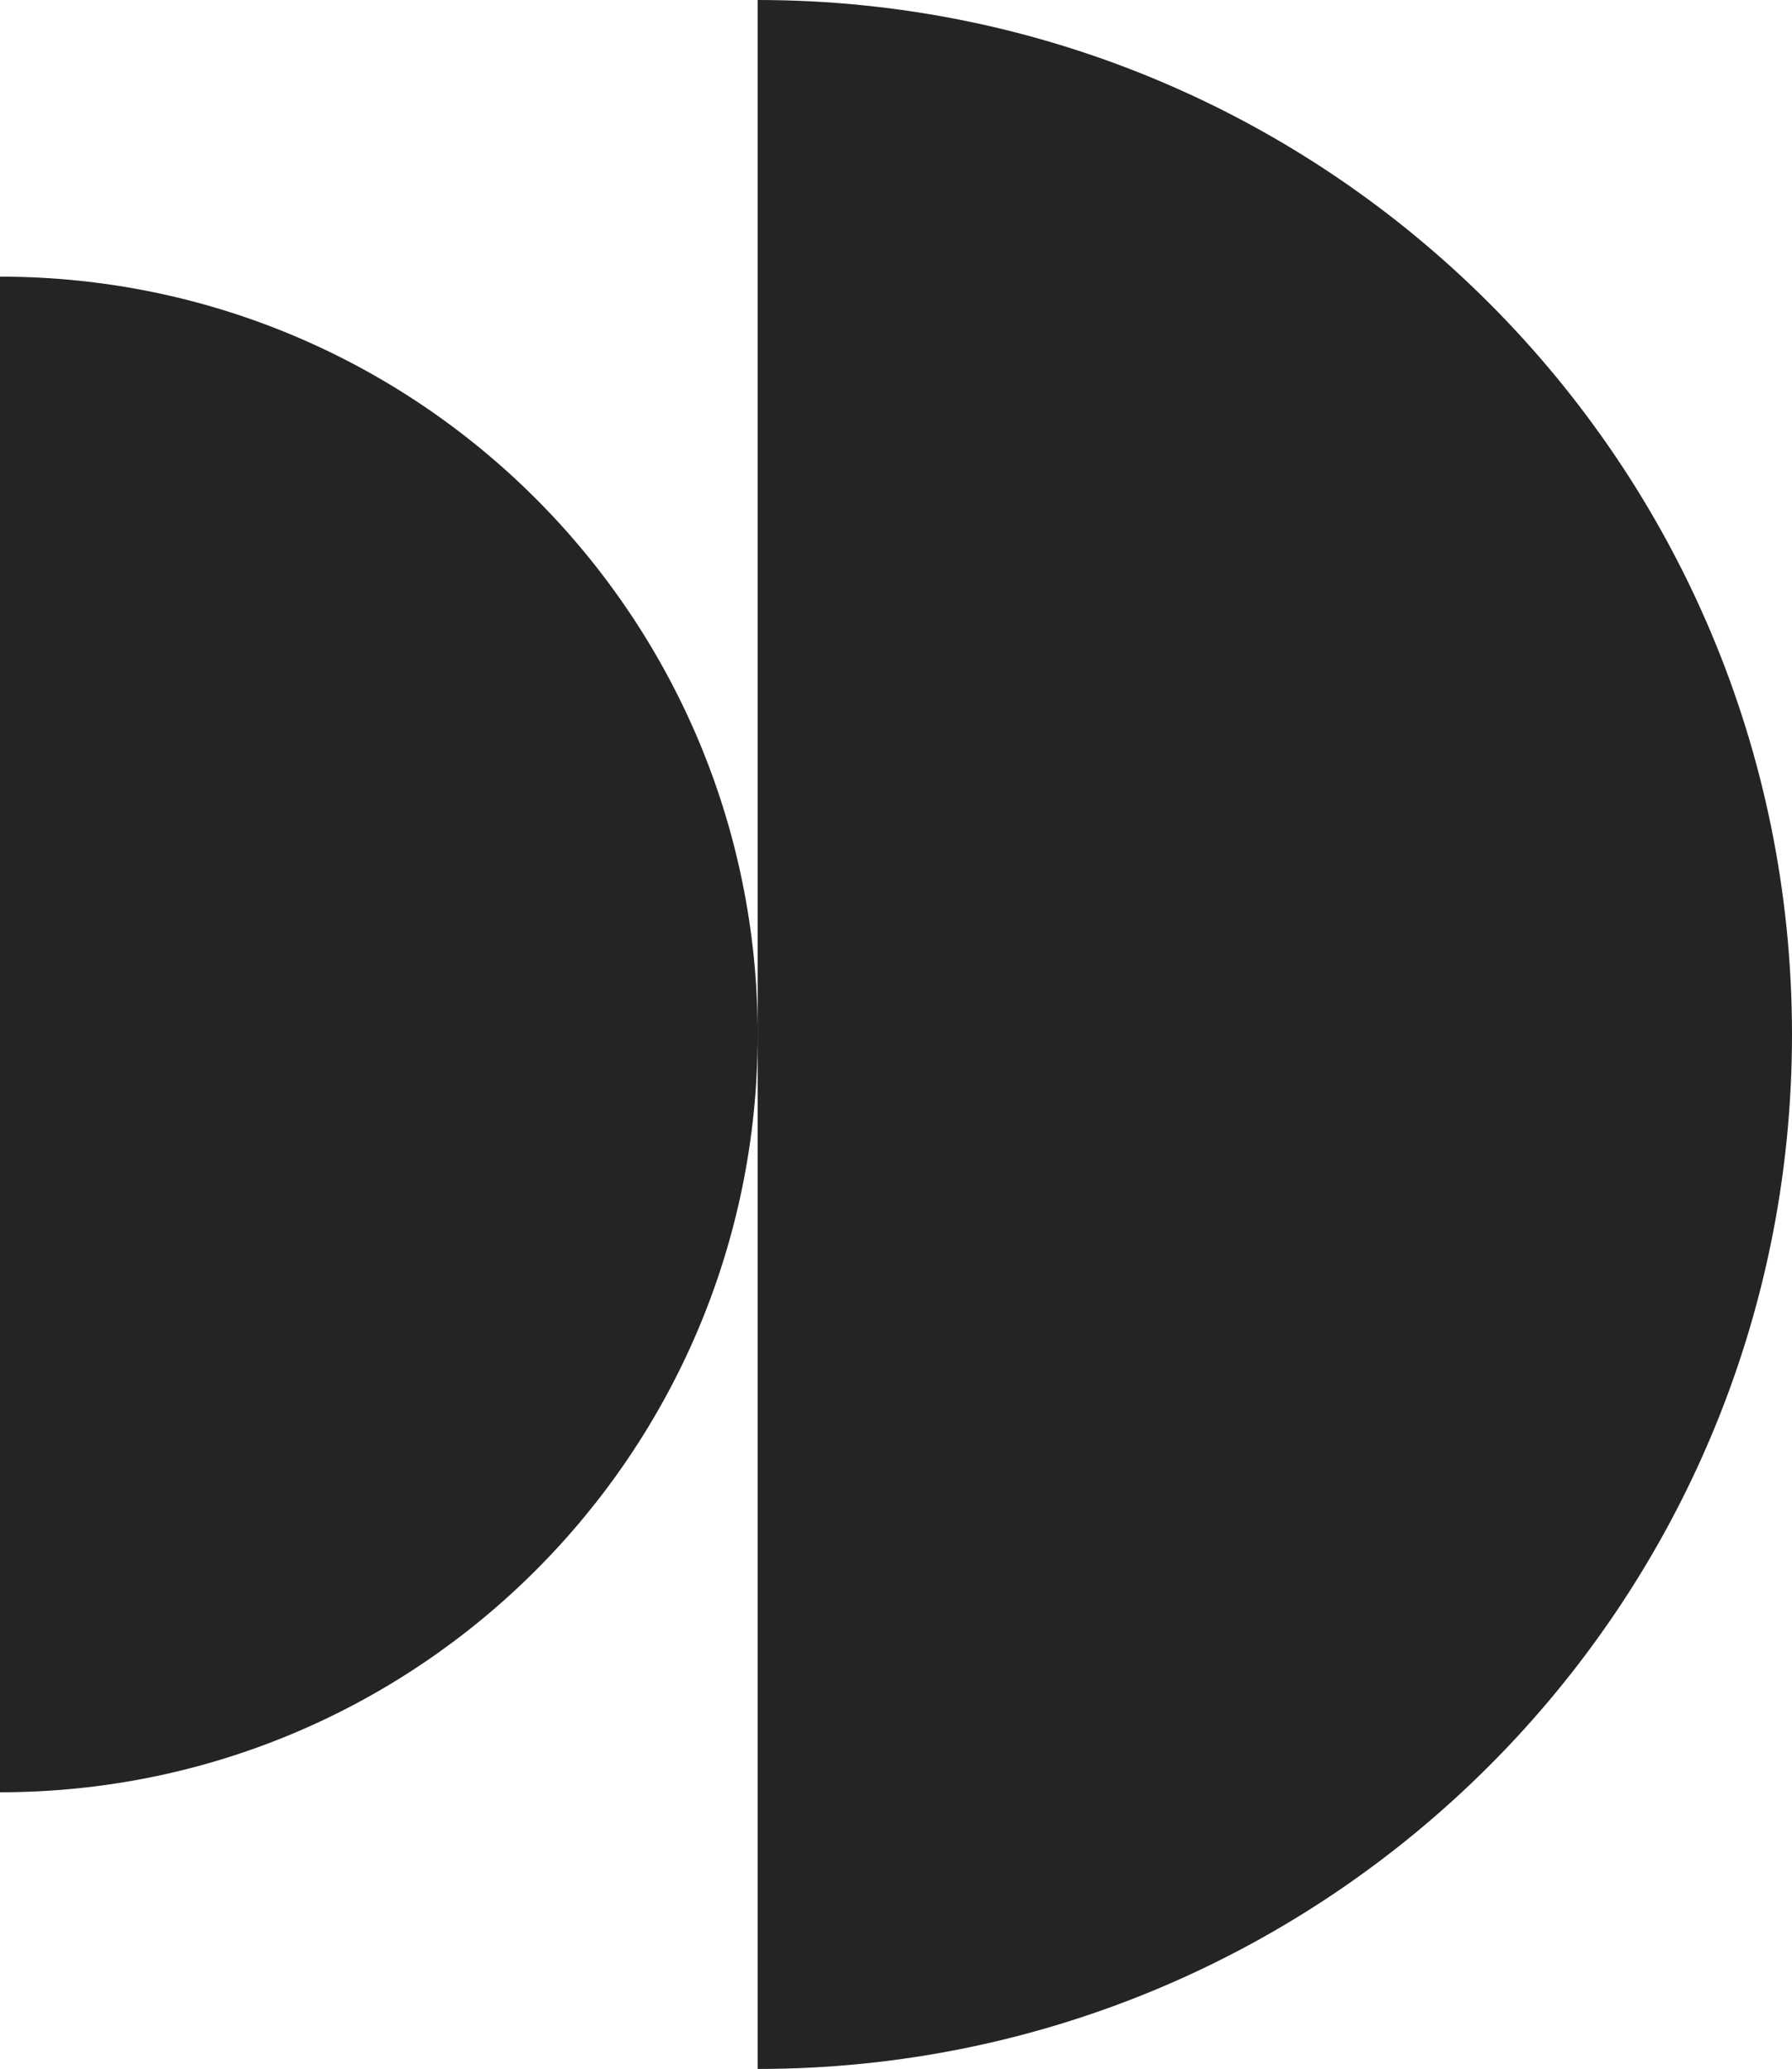 <?xml version="1.0" encoding="utf-8"?>
<!-- Generator: Adobe Illustrator 16.0.0, SVG Export Plug-In . SVG Version: 6.00 Build 0)  -->
<!DOCTYPE svg PUBLIC "-//W3C//DTD SVG 1.1//EN" "http://www.w3.org/Graphics/SVG/1.1/DTD/svg11.dtd">
<svg version="1.1" id="Layer_1" xmlns="http://www.w3.org/2000/svg" xmlns:xlink="http://www.w3.org/1999/xlink" x="0px" y="0px"
	 width="53.105px" height="61.303px" viewBox="0 0 53.105 61.303" enable-background="new 0 0 53.105 61.303" xml:space="preserve">
<path fill="#242424" d="M0,53.105c12.401,0,22.454-10.053,22.454-22.453C22.454,18.251,12.401,8.197,0,8.197V53.105z"/>
<path fill="#242424" d="M22.454,61.303c16.928,0,30.651-13.723,30.651-30.65S39.382,0,22.454,0V61.303z"/>
</svg>
